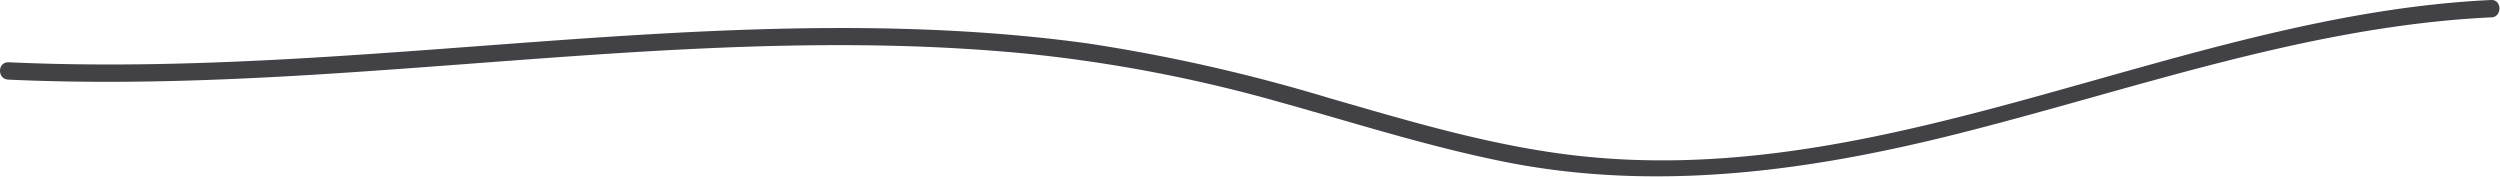 <svg xmlns="http://www.w3.org/2000/svg" viewBox="0 0 179.92 12.71"><defs><style>.cls-1{fill:#414146;}</style></defs><g id="Layer_2" data-name="Layer 2"><g id="Слой_1" data-name="Слой 1"><path class="cls-1" d="M.6,5.73C25.06,6.86,49.43,1.49,73.86,3.86a106.1,106.1,0,0,1,18.28,3.5c5.65,1.57,11.26,3.38,17,4.45,11,2,22,.34,32.72-2.43,12.36-3.18,24.57-7.52,37.42-8.13.8,0,.8-1.29,0-1.25C157,1.05,136.12,13.77,113.46,11.2c-6.09-.69-12-2.47-17.86-4.16A124.34,124.34,0,0,0,78.25,3.12c-12-1.64-24.11-1.18-36.13-.36C28.3,3.71,14.47,5.12.6,4.48c-.8,0-.8,1.22,0,1.25Z"/></g></g></svg>